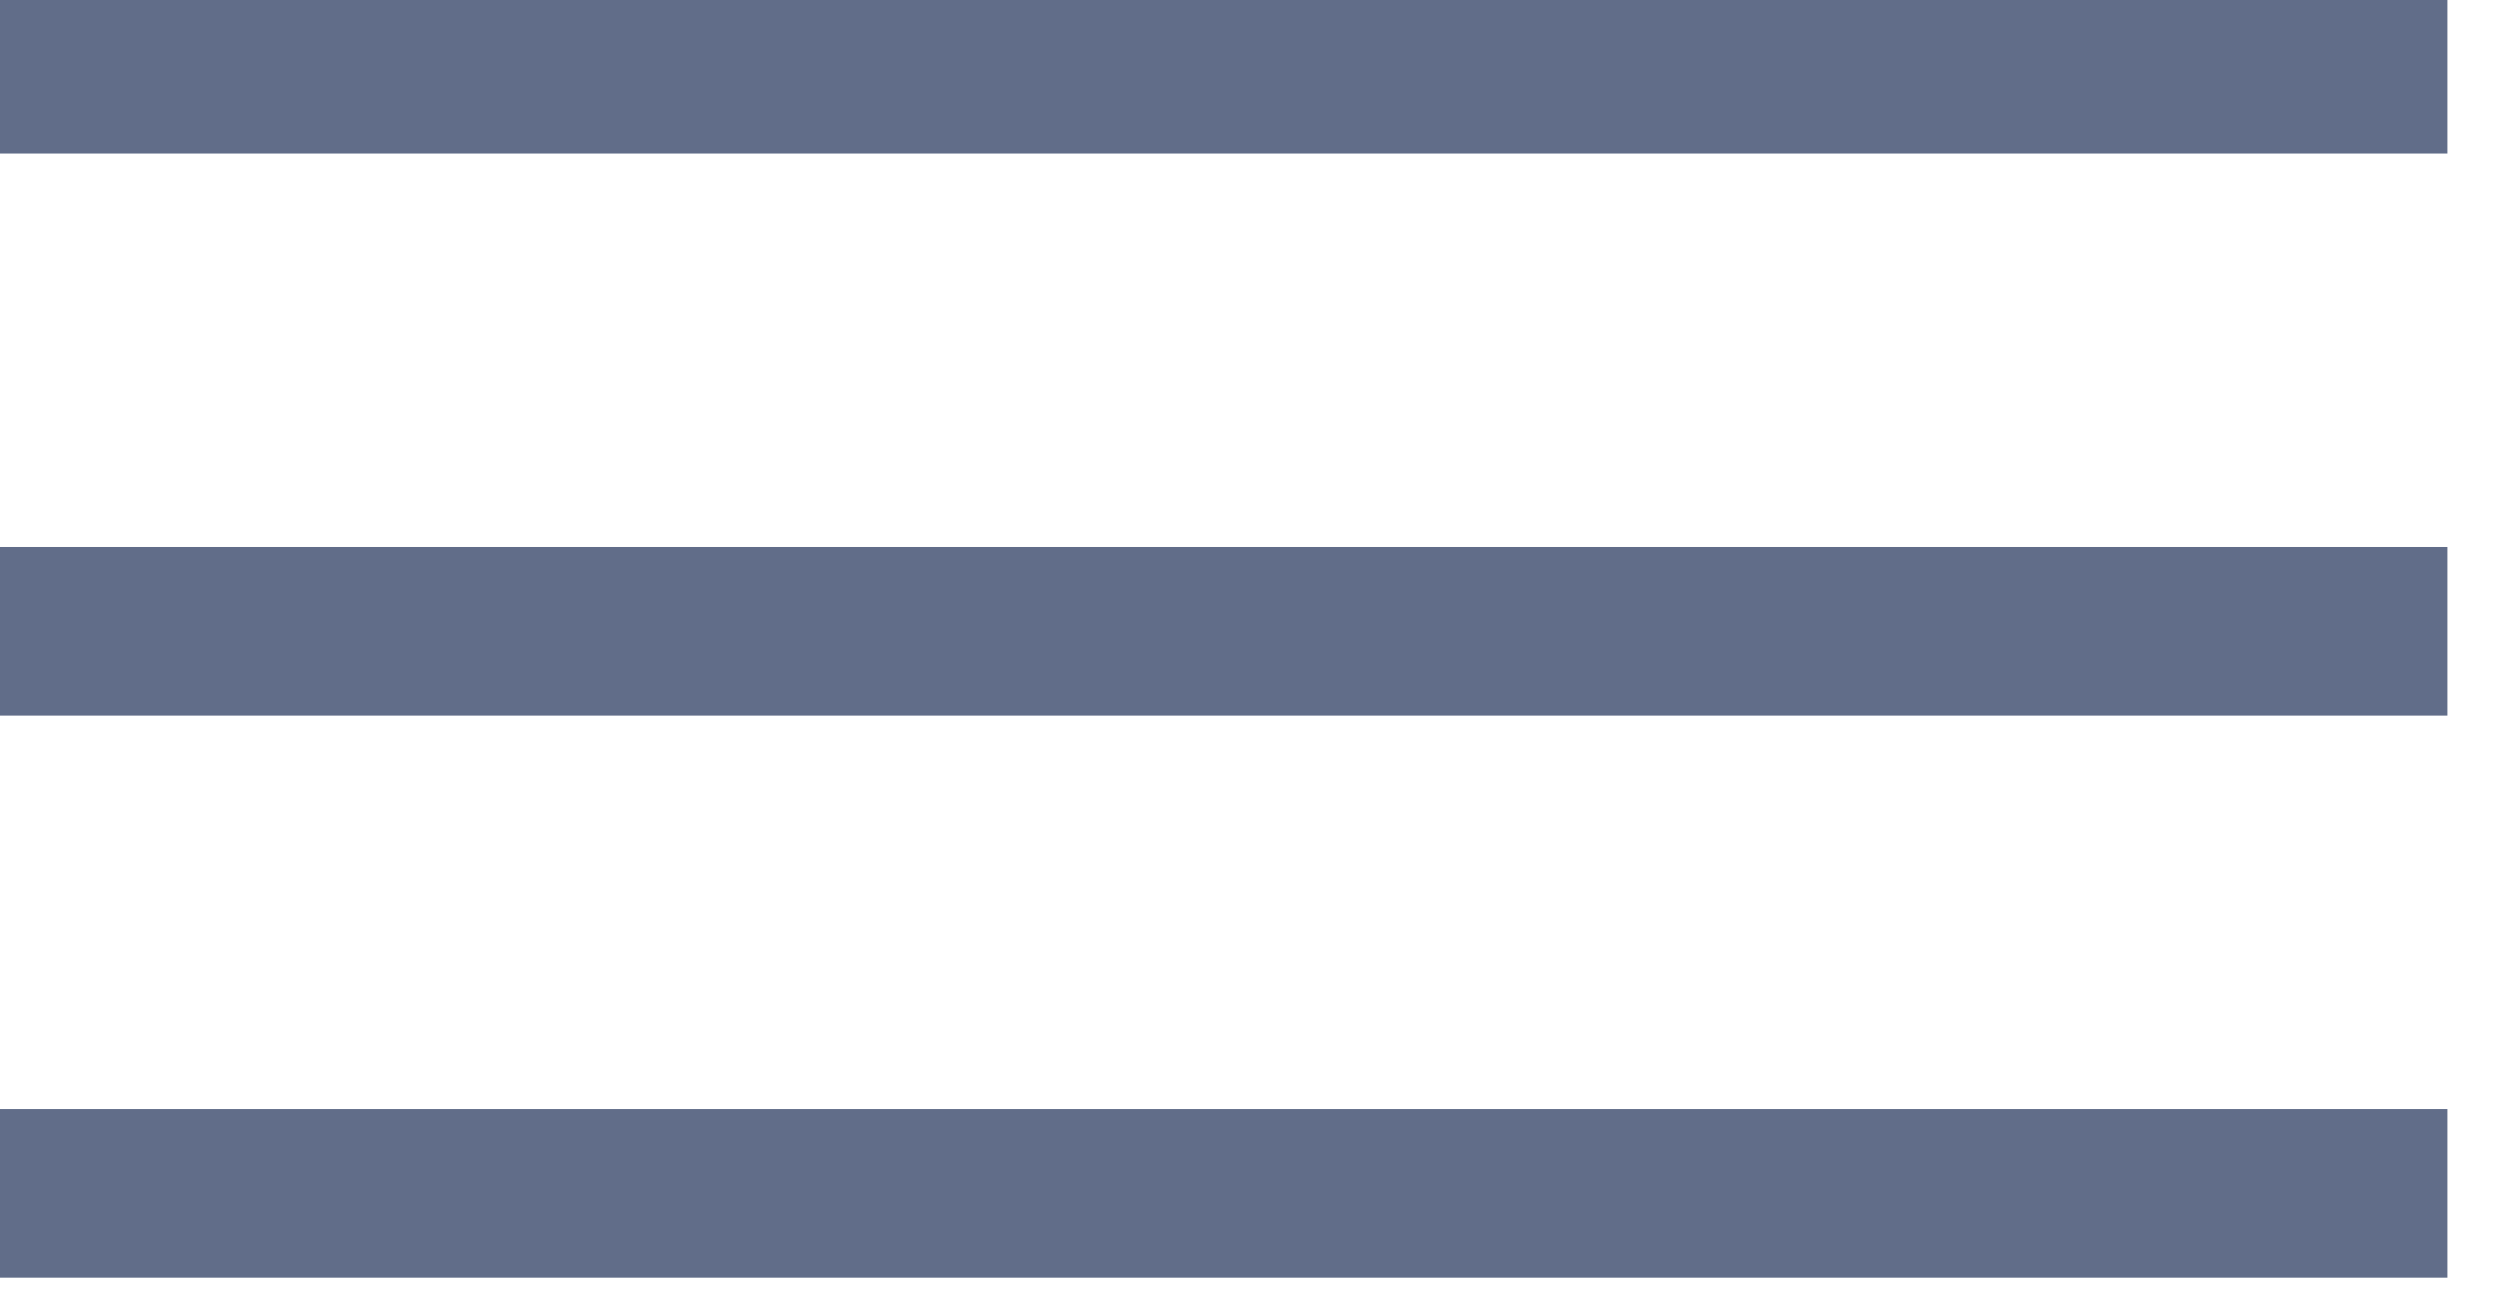 <?xml version="1.0" encoding="UTF-8" standalone="no"?>
<!DOCTYPE svg PUBLIC "-//W3C//DTD SVG 1.1//EN" "http://www.w3.org/Graphics/SVG/1.1/DTD/svg11.dtd">
<svg width="100%" height="100%" viewBox="0 0 58 30" version="1.1" xmlns="http://www.w3.org/2000/svg" xmlns:xlink="http://www.w3.org/1999/xlink" xml:space="preserve" xmlns:serif="http://www.serif.com/" style="fill-rule:evenodd;clip-rule:evenodd;stroke-linejoin:round;stroke-miterlimit:2;">
    <g id="Menu--wide-" serif:id="Menu (wide)" transform="matrix(1.304,1.60773e-32,1.60773e-32,1.304,-2244.78,-1317.39)">
        <g transform="matrix(1,0,0,1,151.3,-321)">
            <rect x="1569.7" y="1351" width="44" height="3" style="fill:rgb(97,109,137);"/>
        </g>
        <g transform="matrix(1,0,0,1,151.3,-320)">
            <rect x="1569.7" y="1340" width="44" height="3" style="fill:rgb(97,109,137);"/>
        </g>
        <g transform="matrix(1,0,0,1,151.3,-319)">
            <rect x="1569.7" y="1329" width="44" height="3" style="fill:rgb(97,109,137);"/>
        </g>
    </g>
</svg>
